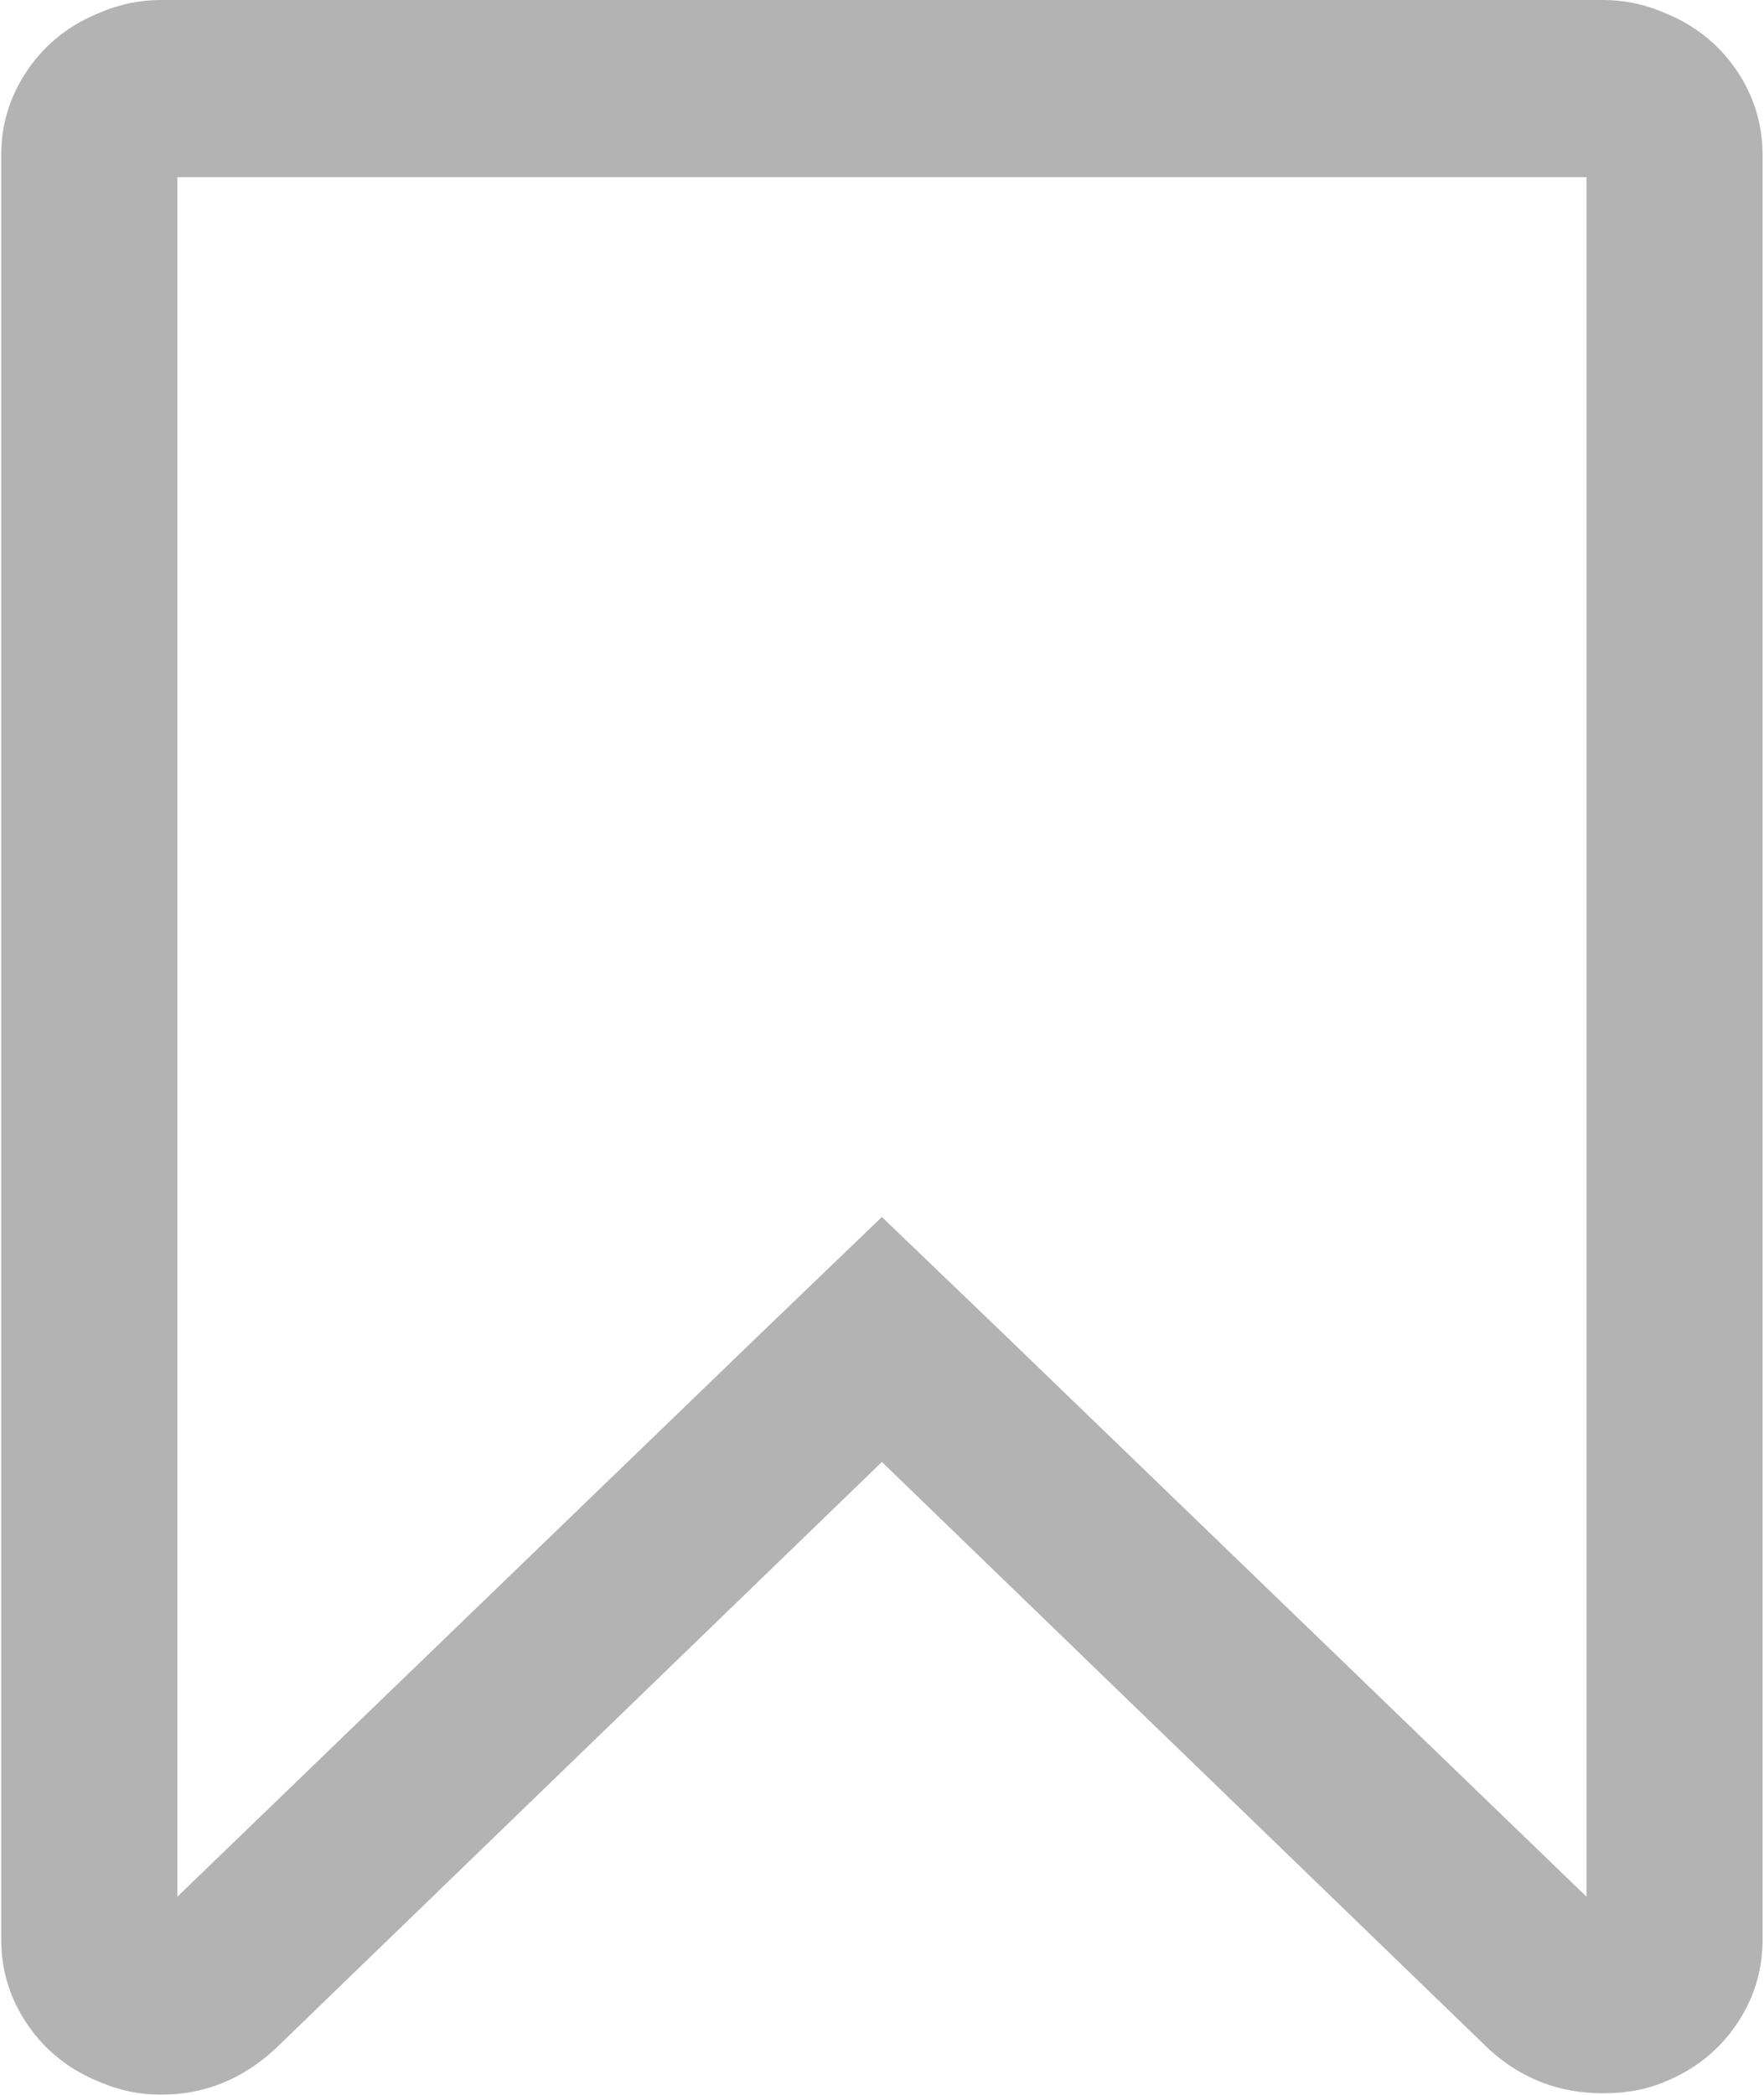<?xml version="1.0" encoding="UTF-8"?>
<svg width="16px" height="19px" viewBox="0 0 16 19" version="1.1" xmlns="http://www.w3.org/2000/svg" xmlns:xlink="http://www.w3.org/1999/xlink">
    <!-- Generator: sketchtool 50.2 (55047) - http://www.bohemiancoding.com/sketch -->
    <title>A0435C91-48A7-4455-945F-C5D49DBD8FD9</title>
    <desc>Created with sketchtool.</desc>
    <defs></defs>
    <g id="Page-1" stroke="none" stroke-width="1" fill="none" fill-rule="evenodd" opacity="0.3">
        <g id="4" transform="translate(-304, -91)" fill="#000000" fill-rule="nonzero">
            <g id="Group" transform="translate(16, 74)">
                <g id="Bookmark_off" transform="translate(288, 17)">
                    <path d="M15.744,0.628 C15.582,0.393 15.363,0.222 15.089,0.113 C14.914,0.038 14.731,0 14.54,0 L14.54,0 L1.459,0 C1.268,0 1.085,0.038 0.91,0.113 C0.636,0.222 0.417,0.393 0.255,0.628 C0.093,0.862 0.011,1.122 0.011,1.406 L0.011,17.592 C0.011,17.877 0.093,18.136 0.255,18.371 C0.417,18.605 0.636,18.777 0.91,18.886 C1.085,18.961 1.268,18.999 1.459,18.999 C1.85,18.999 2.195,18.861 2.495,18.585 L7.999,13.26 L13.504,18.585 C13.795,18.852 14.14,18.986 14.539,18.986 C14.748,18.986 14.931,18.953 15.089,18.886 C15.363,18.777 15.582,18.605 15.744,18.371 C15.906,18.136 15.987,17.877 15.987,17.592 L15.987,1.407 C15.987,1.122 15.906,0.862 15.744,0.628 Z M14.39,17.203 L9.11,12.105 L7.999,11.038 L6.889,12.105 L1.609,17.203 L1.609,1.607 L14.39,1.607 L14.39,17.203 Z" id="Shape"></path>
                </g>
            </g>
        </g>
    </g>
</svg>